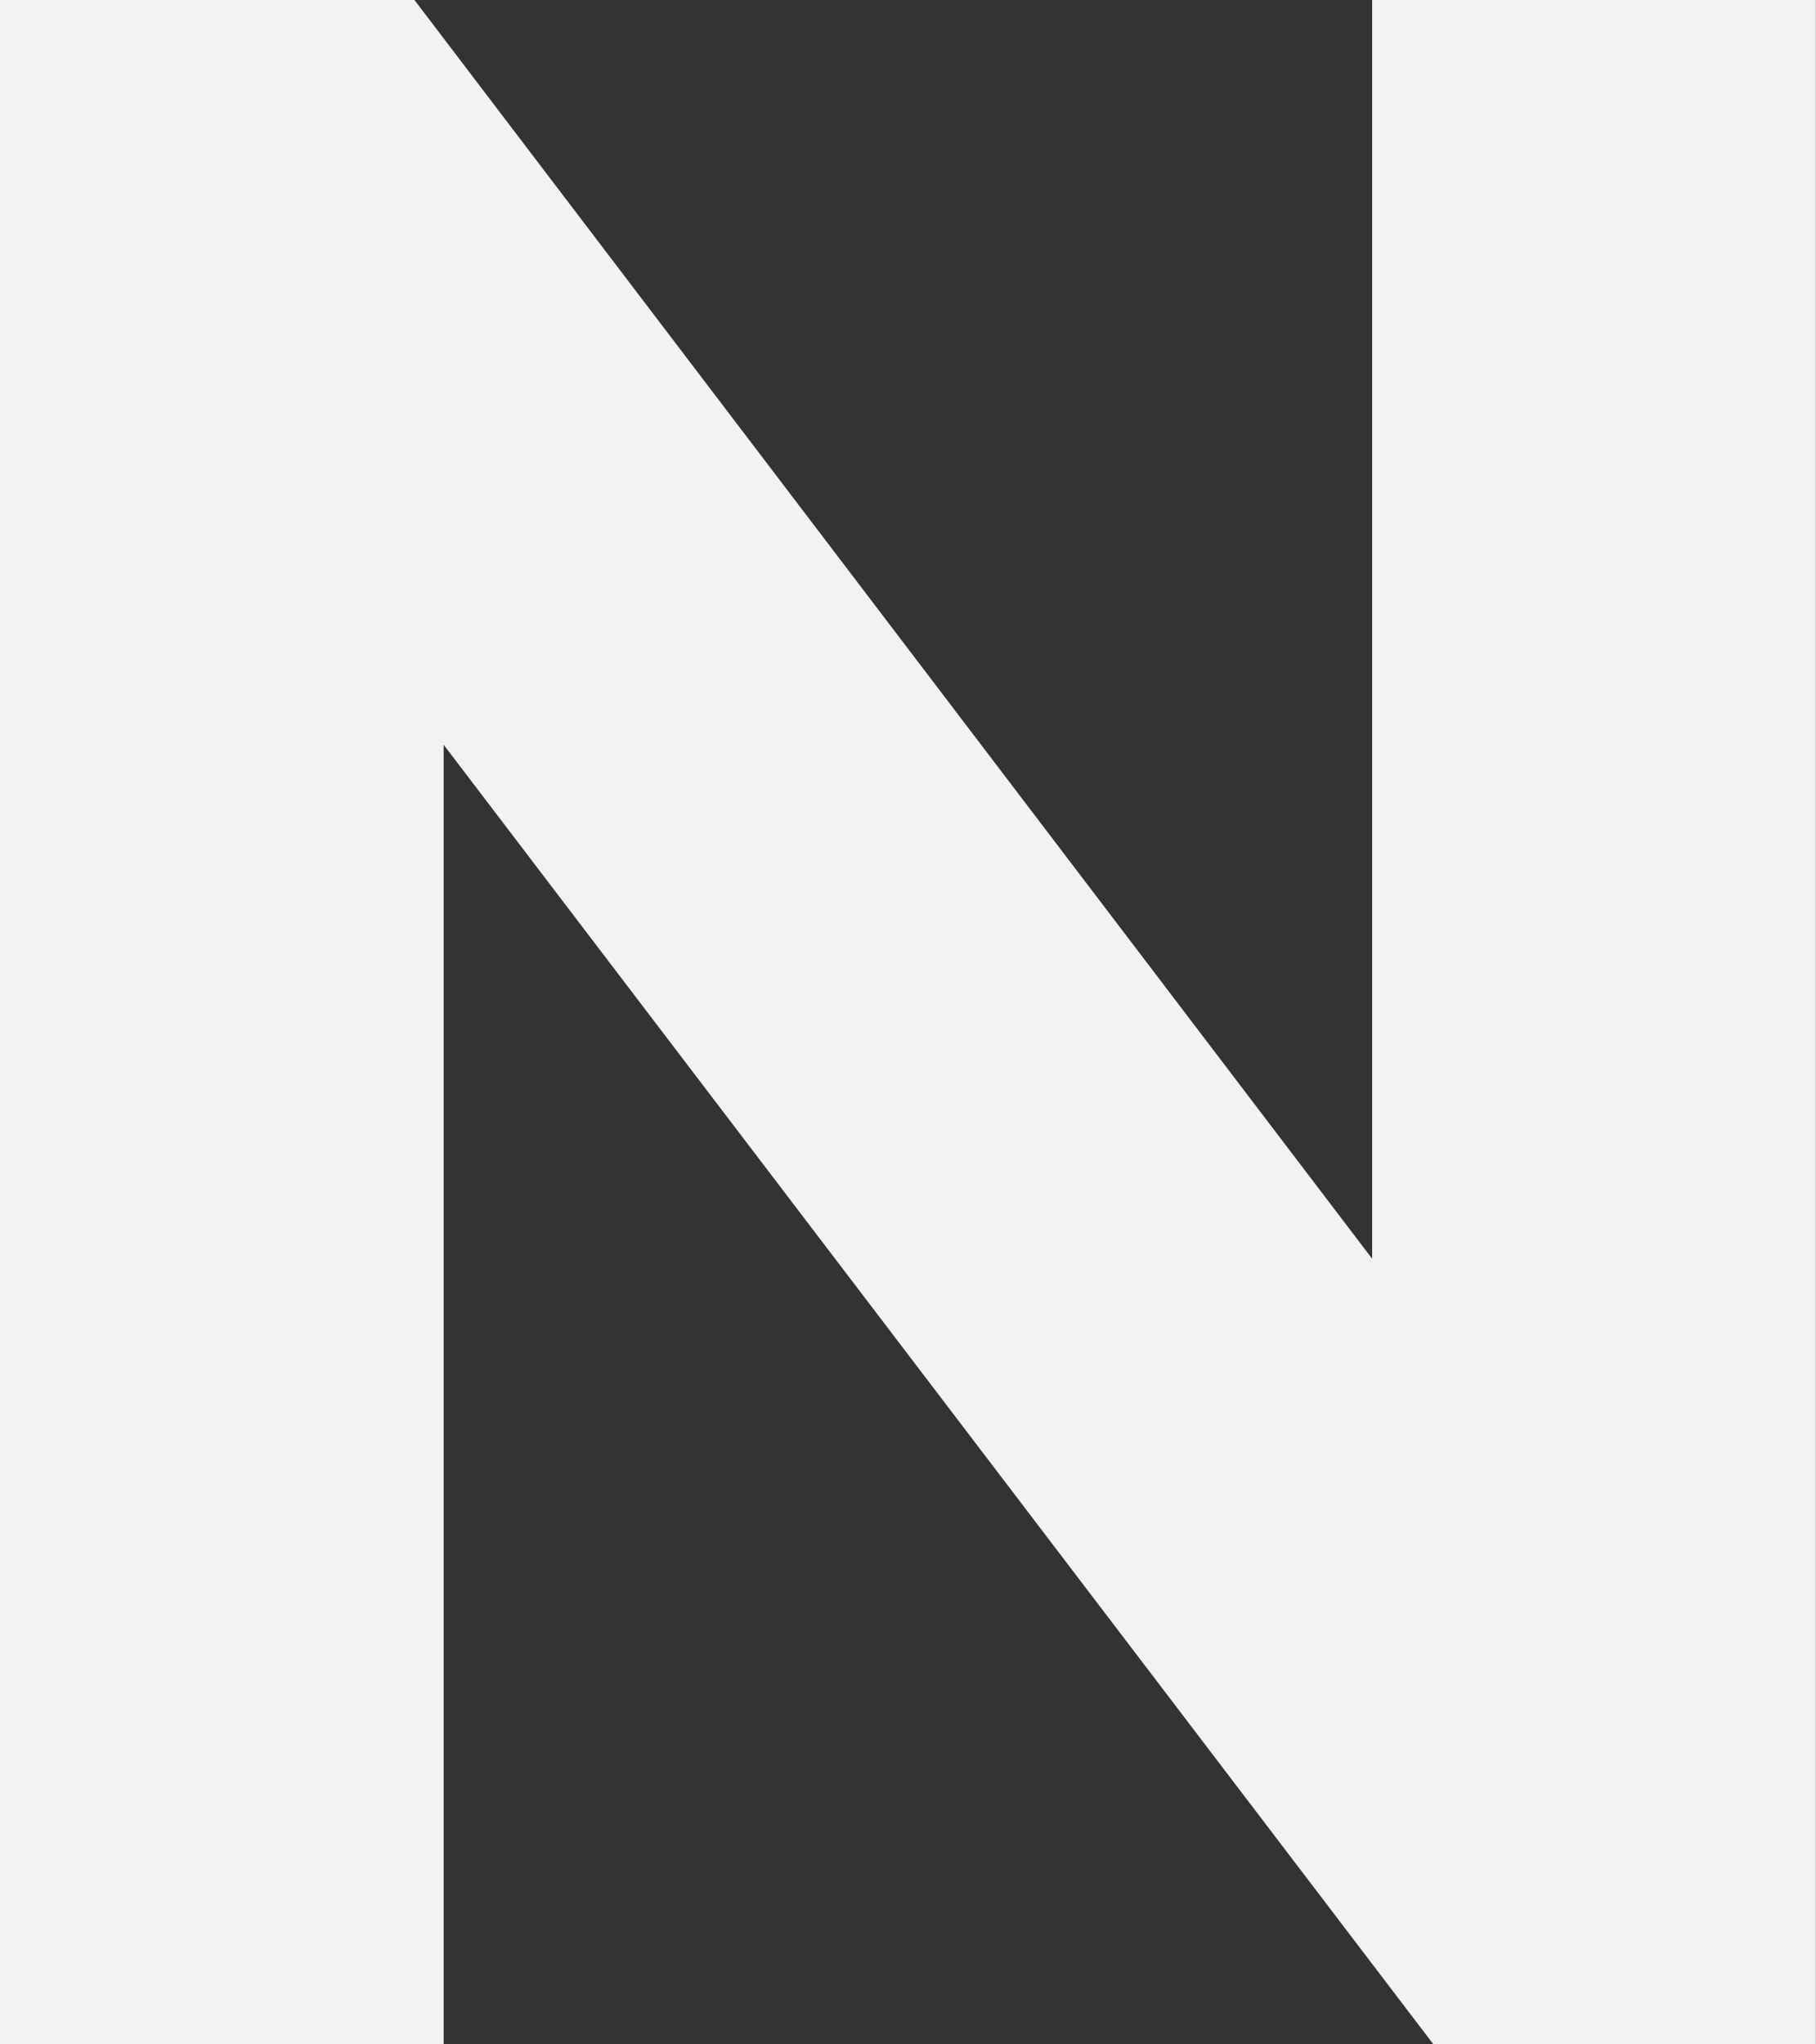 <?xml version="1.0" encoding="utf-8"?>
<!-- Generator: Adobe Illustrator 16.0.0, SVG Export Plug-In . SVG Version: 6.00 Build 0)  -->
<!DOCTYPE svg PUBLIC "-//W3C//DTD SVG 1.1//EN" "http://www.w3.org/Graphics/SVG/1.1/DTD/svg11.dtd">
<svg version="1.1" id="Layer_1" xmlns="http://www.w3.org/2000/svg" xmlns:xlink="http://www.w3.org/1999/xlink" x="0px" y="0px"
	 width="25.502px" height="28.699px" viewBox="212.162 0.492 25.502 28.699" enable-background="new 212.162 0.492 25.502 28.699"
	 xml:space="preserve">
<rect x="212.162" y="0.492" width="25.502" height="28.699" fill="#333333" stroke="none"/>
<g>
	<path fill="#f2f2f2" d="M212.162,0.492h5.82l13.449,17.671V0.492h6.231v28.699h-5.371l-13.899-18.244v18.244h-6.23V0.492L212.162,0.492z"/>
</g>
</svg>
